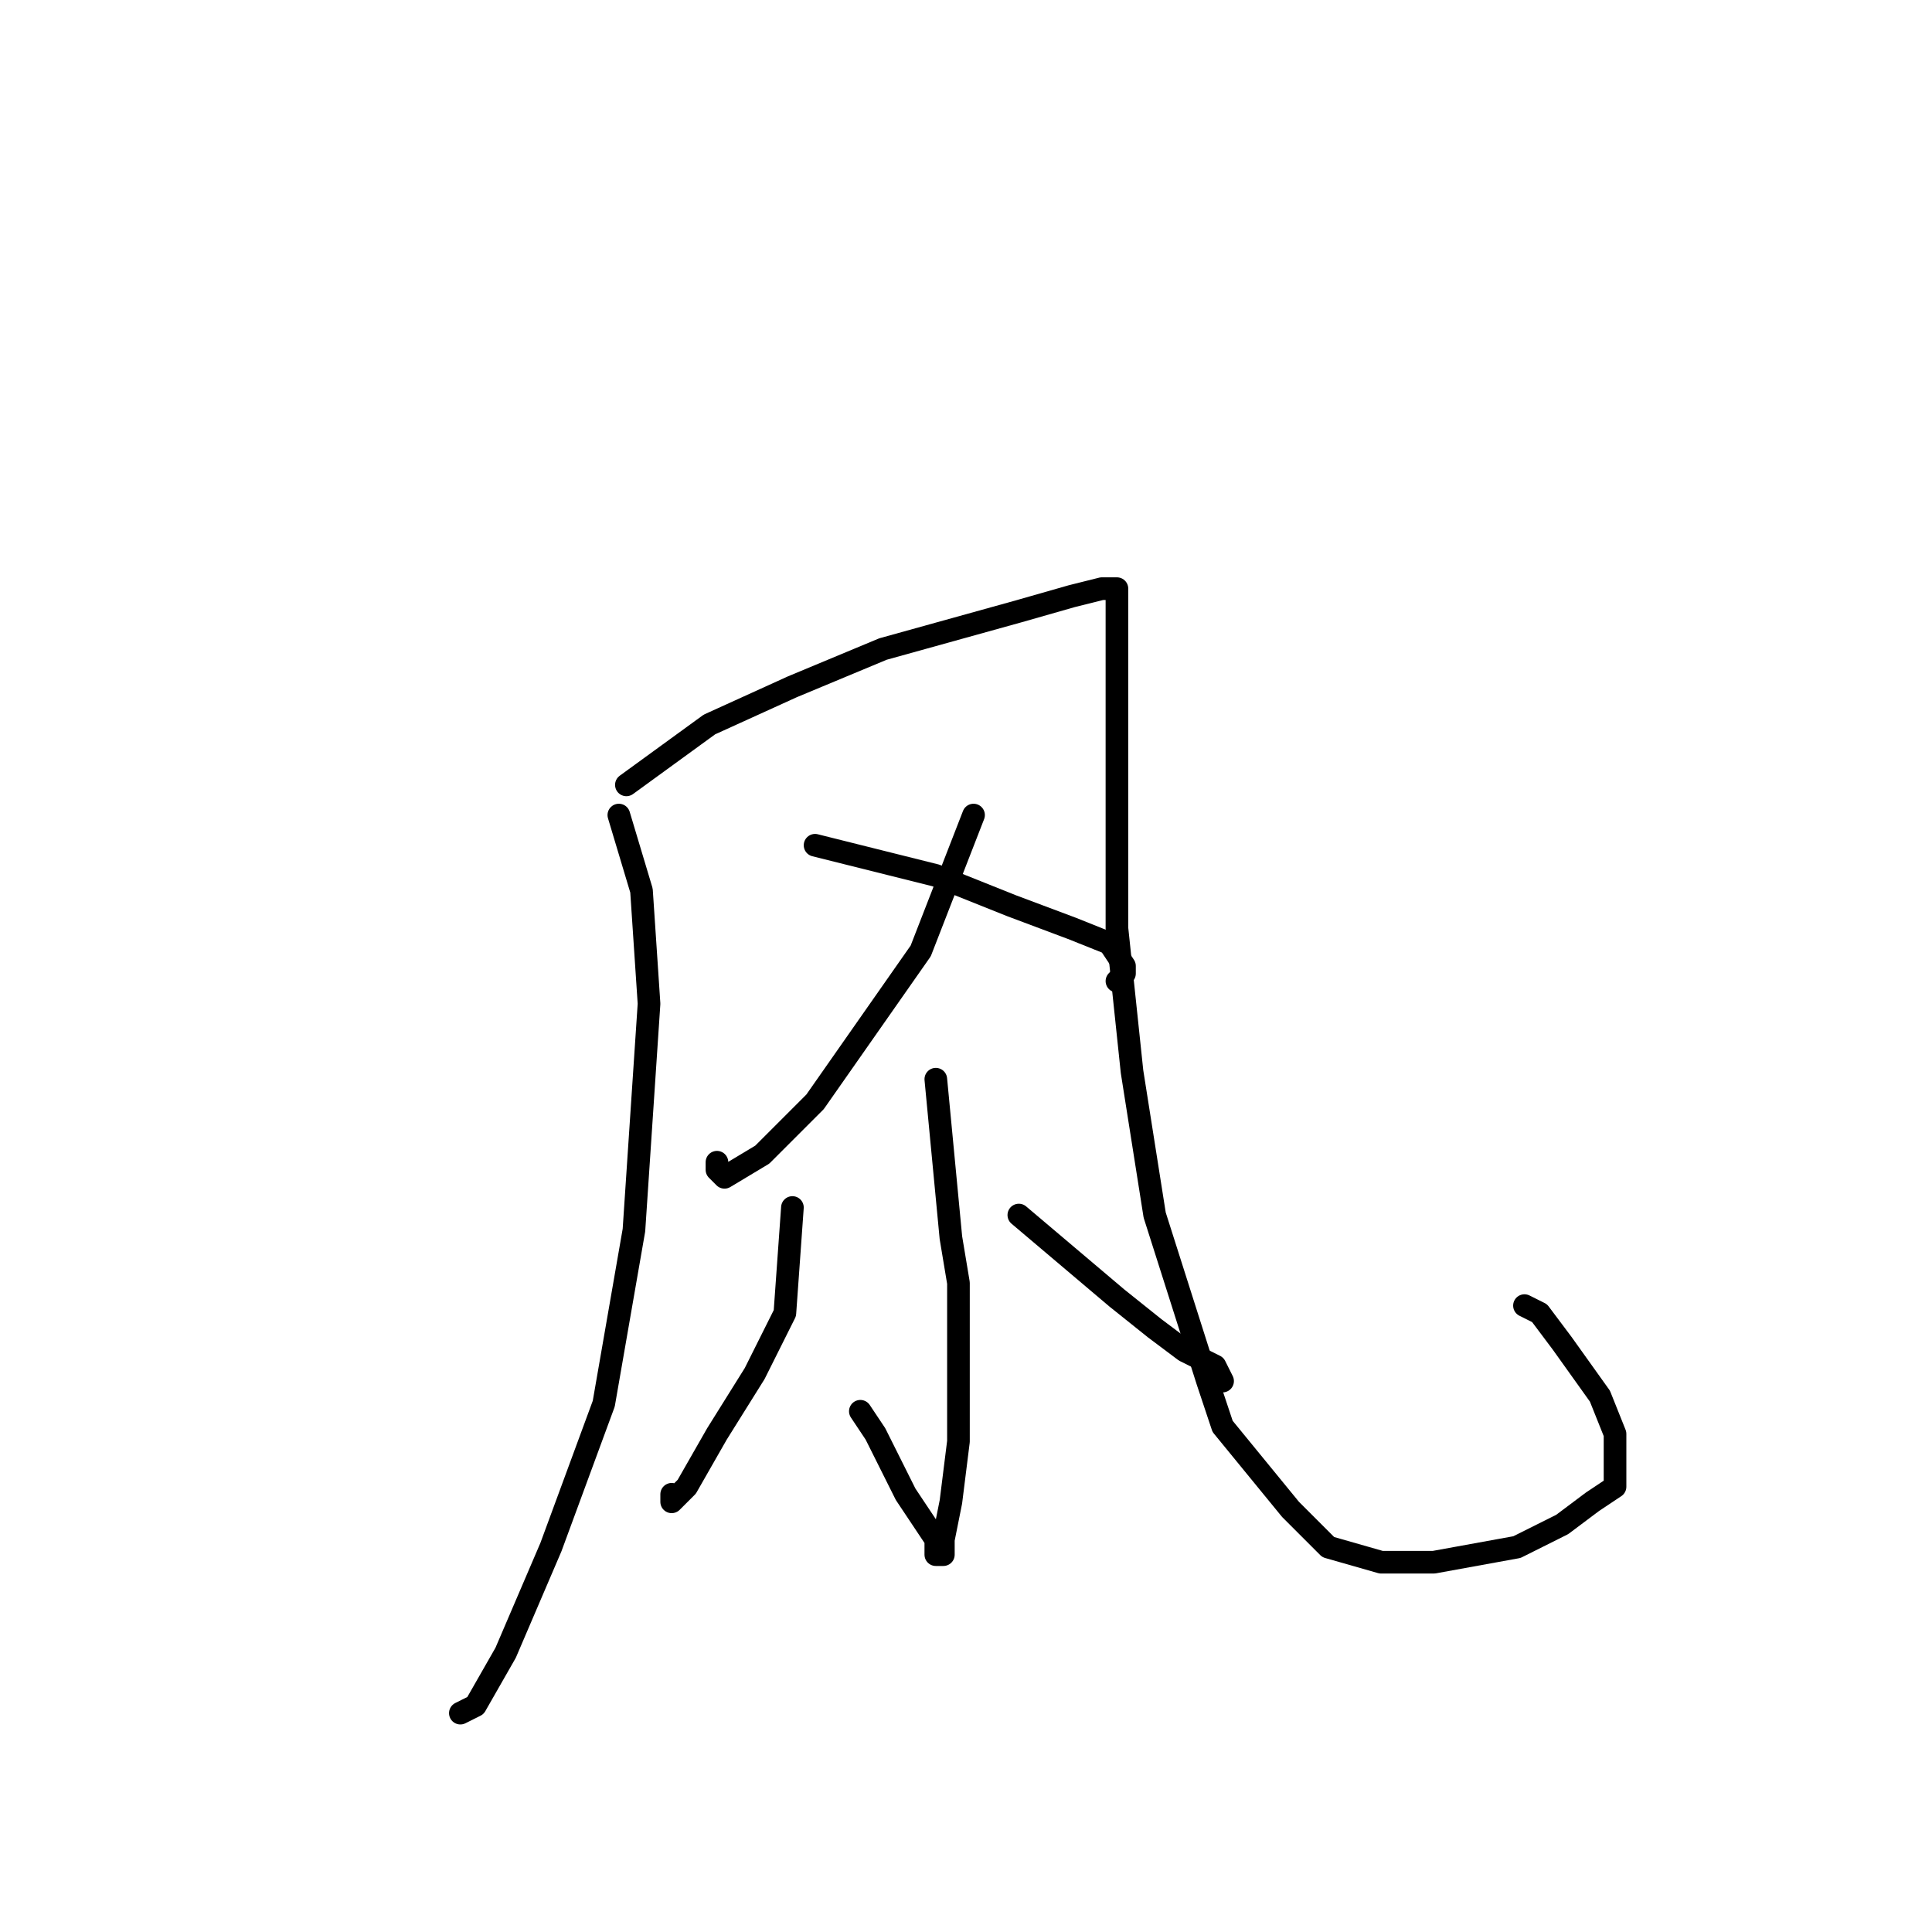 <?xml version="1.0" standalone="no"?>
    <svg width="256" height="256" xmlns="http://www.w3.org/2000/svg" version="1.1">
    <polyline stroke="black" stroke-width="3" stroke-linecap="round" fill="transparent" stroke-linejoin="round" points="82 108 85 118 86 133 84 163 80 186 73 205 67 219 63 226 61 227 61 227 " />
        <polyline stroke="black" stroke-width="3" stroke-linecap="round" fill="transparent" stroke-linejoin="round" points="83 104 94 96 105 91 117 86 135 81 142 79 146 78 147 78 148 78 148 79 148 81 148 85 148 97 148 123 150 142 153 161 160 183 162 189 171 200 176 205 183 207 190 207 201 205 207 202 211 199 214 197 214 195 214 190 212 185 207 178 204 174 202 173 202 173 " />
        <polyline stroke="black" stroke-width="3" stroke-linecap="round" fill="transparent" stroke-linejoin="round" points="129 108 122 126 115 136 108 146 101 153 96 156 95 155 95 154 95 154 " />
        <polyline stroke="black" stroke-width="3" stroke-linecap="round" fill="transparent" stroke-linejoin="round" points="108 112 124 116 134 120 142 123 147 125 149 128 149 129 148 130 148 130 " />
        <polyline stroke="black" stroke-width="3" stroke-linecap="round" fill="transparent" stroke-linejoin="round" points="124 143 126 164 127 170 127 181 127 191 126 199 125 204 125 206 124 206 124 204 120 198 116 190 114 187 114 187 " />
        <polyline stroke="black" stroke-width="3" stroke-linecap="round" fill="transparent" stroke-linejoin="round" points="105 160 104 174 100 182 95 190 91 197 89 199 89 198 89 198 " />
        <polyline stroke="black" stroke-width="3" stroke-linecap="round" fill="transparent" stroke-linejoin="round" points="135 161 148 172 153 176 157 179 161 181 162 183 162 183 " />
        </svg>